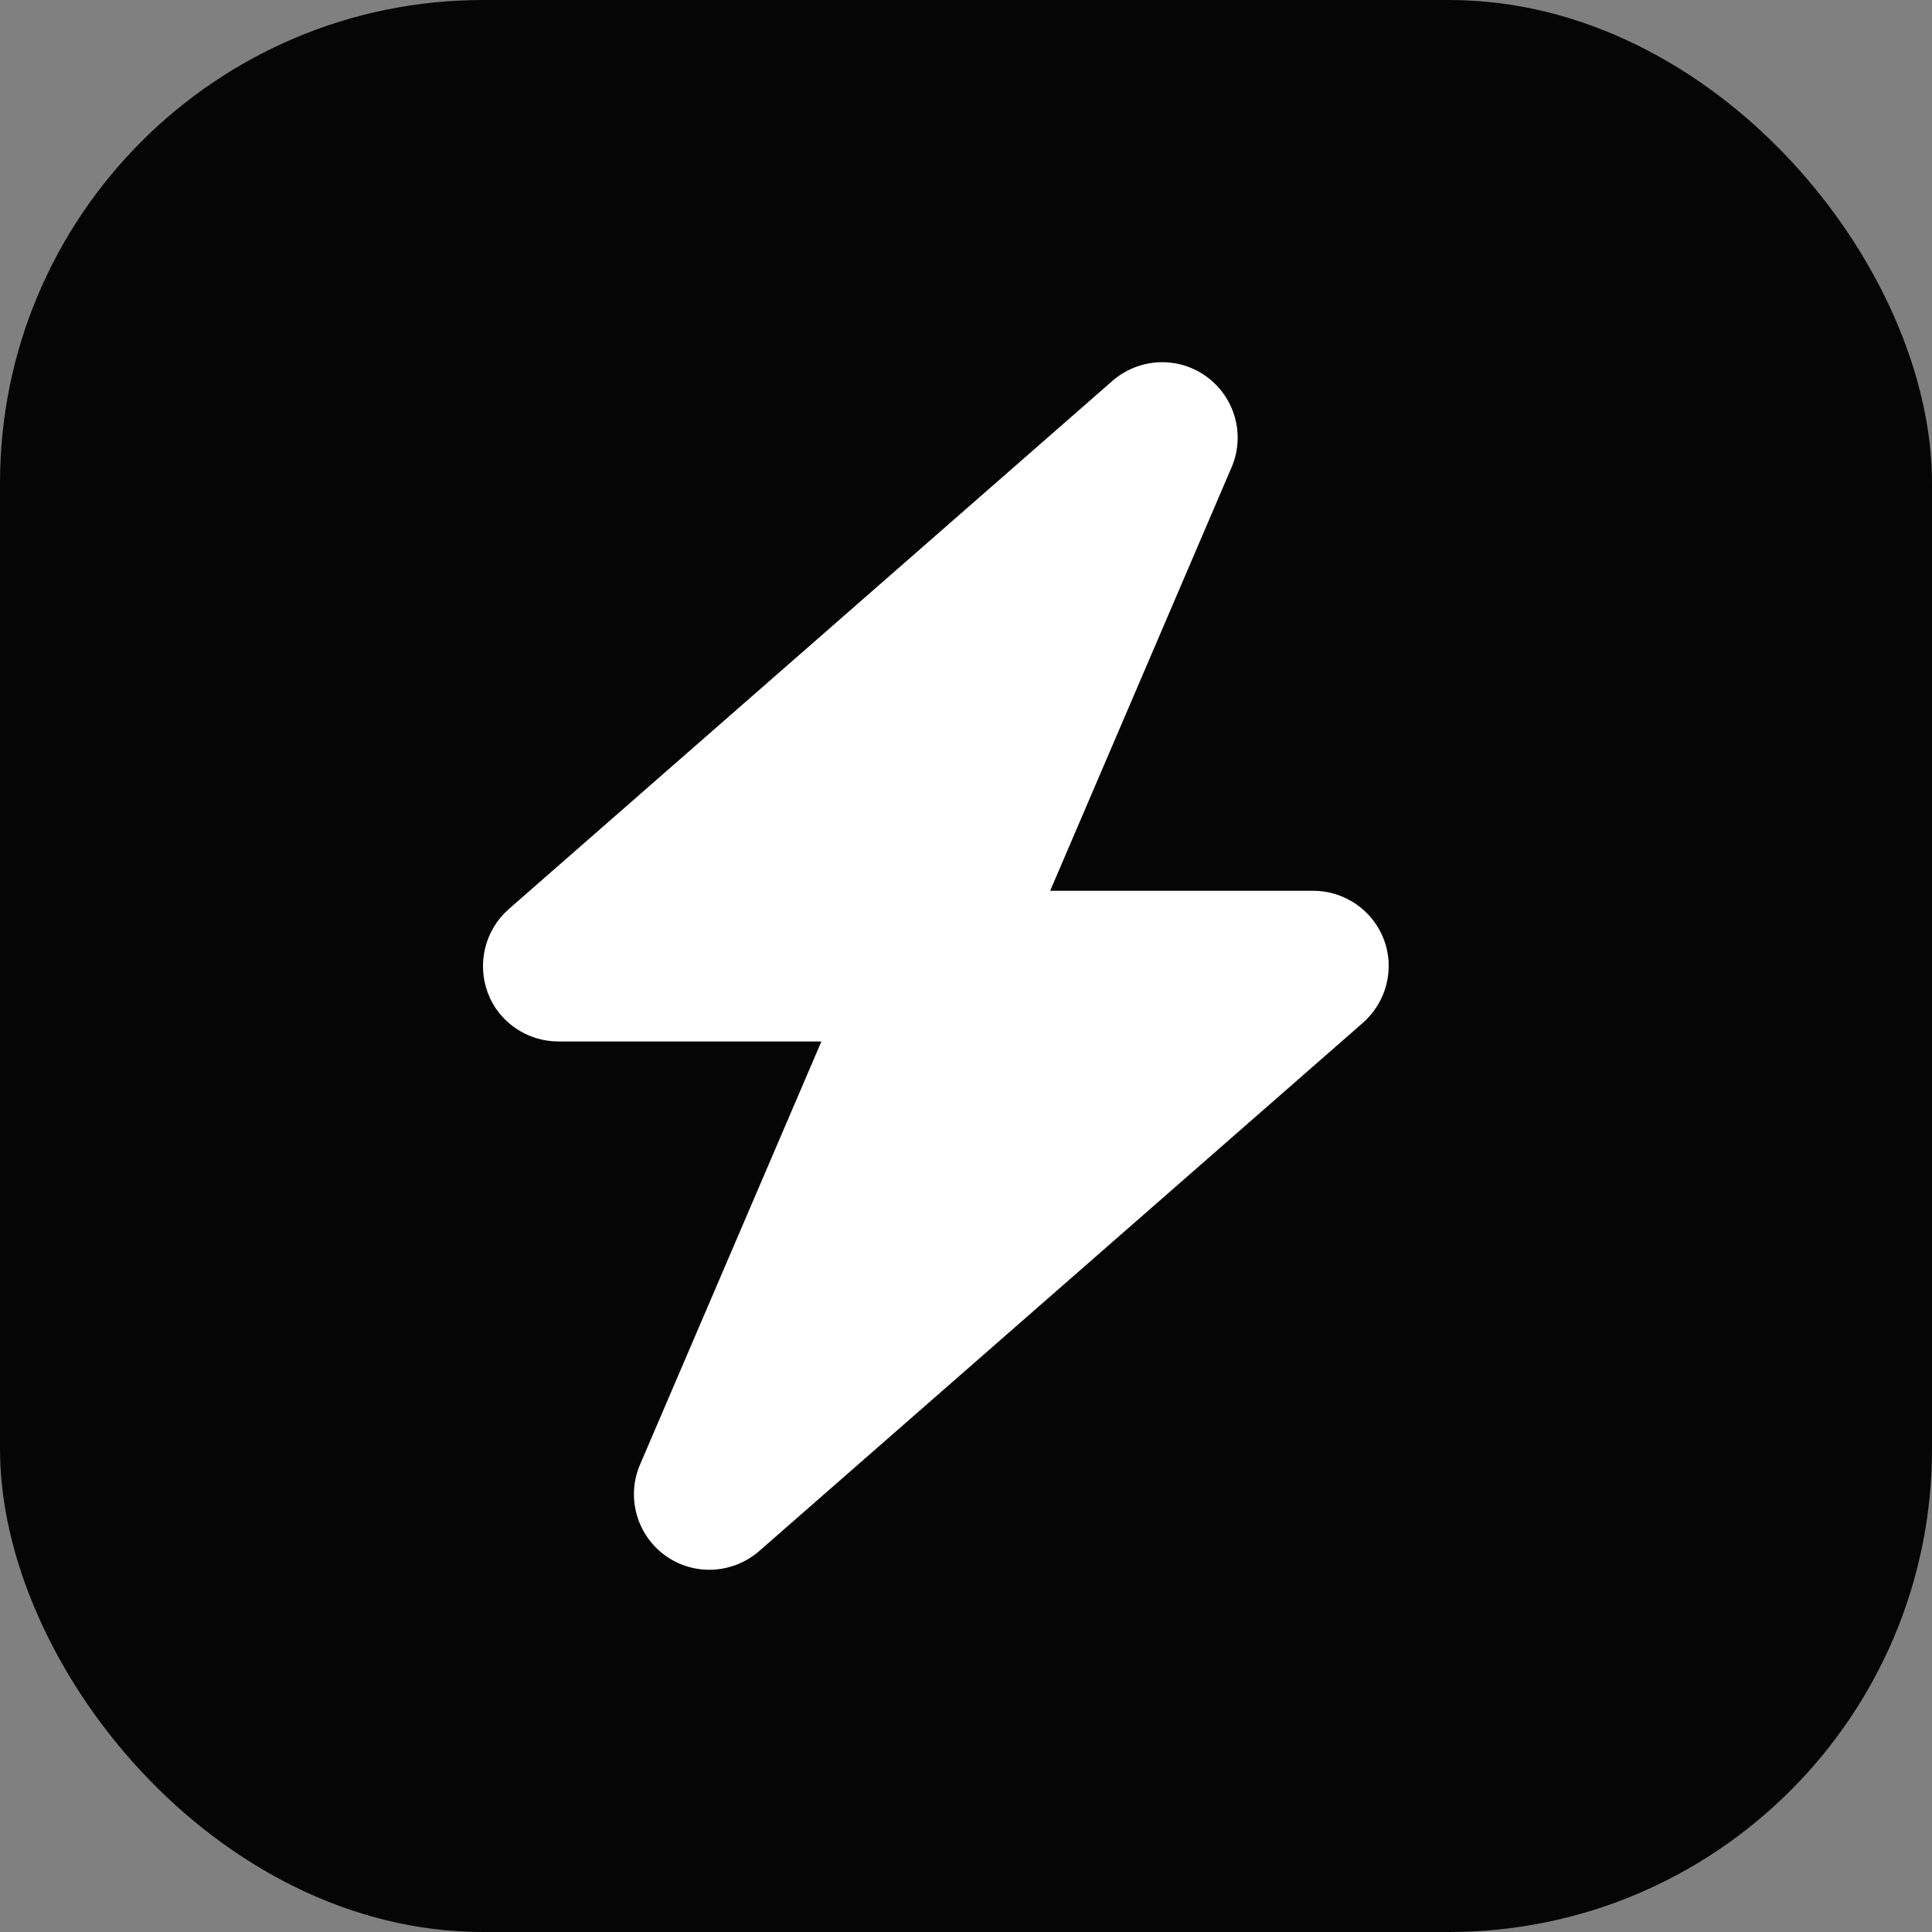 <svg width="32" height="32" viewBox="0 0 32 32" fill="none" xmlns="http://www.w3.org/2000/svg">
<rect x="0" y="0" width="32" height="32" fill="#808080" stroke="none"/>
<g clip-path="url(#clip0_673_12719)">
<rect width="32" height="32" rx="8" fill="#050505"/>
<g clip-path="url(#clip1_673_12719)">
<path d="M20.398 7.742C20.629 7.207 20.457 6.582 19.984 6.238C19.512 5.894 18.867 5.926 18.426 6.308L8.426 15.058C8.035 15.402 7.898 15.953 8.078 16.441C8.258 16.929 8.73 17.25 9.25 17.25H13.605L10.601 24.258C10.371 24.793 10.543 25.418 11.015 25.762C11.488 26.105 12.133 26.074 12.574 25.691L22.574 16.941C22.965 16.597 23.105 16.047 22.922 15.562C22.738 15.078 22.273 14.754 21.75 14.754H17.394L20.398 7.742Z" fill="white"/>
</g>
</g>
<defs>
<clipPath id="clip0_673_12719">
<rect width="32" height="32" rx="8" fill="white"/>
</clipPath>
<clipPath id="clip1_673_12719">
<rect width="15" height="20" fill="white" transform="translate(8 6)"/>
</clipPath>
</defs>
</svg>
